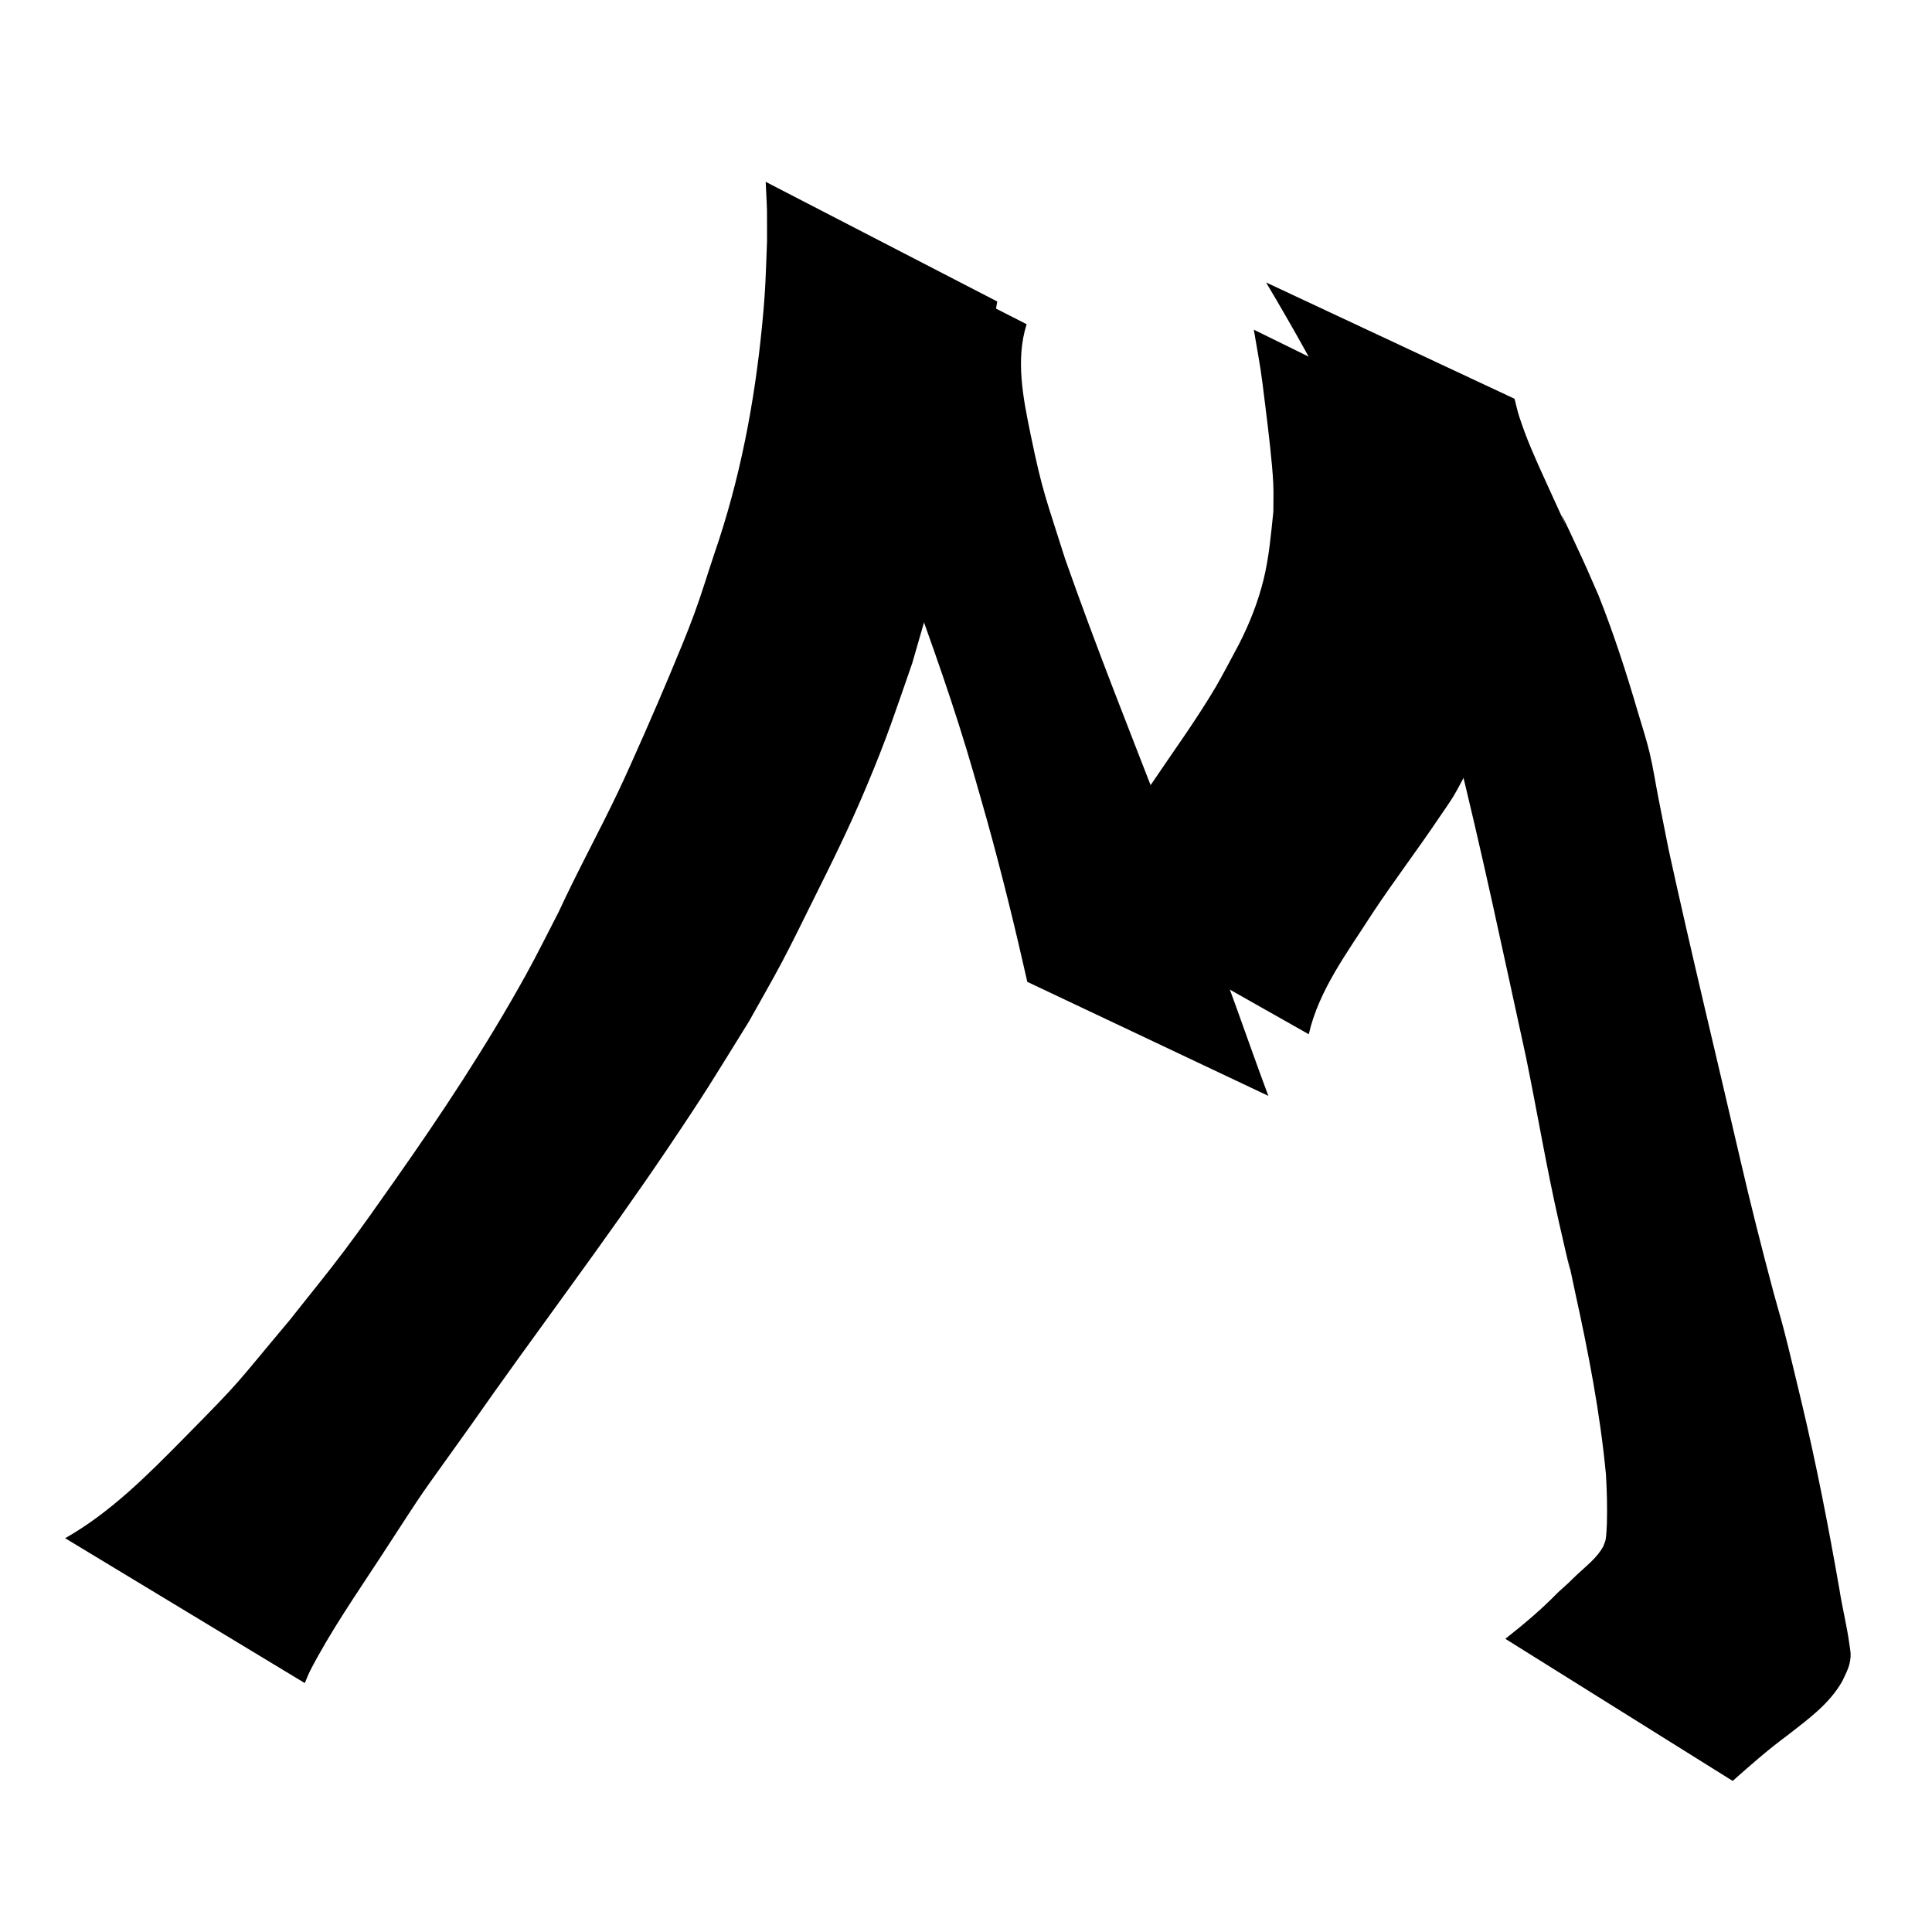 <?xml version="1.0" encoding="UTF-8" standalone="no"?>
<!-- Created with Inkscape (http://www.inkscape.org/) -->

<svg
   width="300mm"
   height="300mm"
   viewBox="0 0 300 300"
   version="1.1"
   id="svg8"
   inkscape:version="1.2.2 (b0a8486541, 2022-12-01)"
   sodipodi:docname="mOrig.svg"
   xmlns:inkscape="http://www.inkscape.org/namespaces/inkscape"
   xmlns:sodipodi="http://sodipodi.sourceforge.net/DTD/sodipodi-0.dtd"
   xmlns="http://www.w3.org/2000/svg"
   xmlns:svg="http://www.w3.org/2000/svg"
   xmlns:rdf="http://www.w3.org/1999/02/22-rdf-syntax-ns#"
   xmlns:cc="http://creativecommons.org/ns#"
   xmlns:dc="http://purl.org/dc/elements/1.1/">
  <defs
     id="defs2" />
  <sodipodi:namedview
     id="base"
     pagecolor="#ffffff"
     bordercolor="#666666"
     borderopacity="1.0"
     inkscape:pageopacity="0.0"
     inkscape:pageshadow="2"
     inkscape:zoom="0.48892506"
     inkscape:cx="569.61695"
     inkscape:cy="485.75951"
     inkscape:document-units="mm"
     inkscape:current-layer="layer1"
     showgrid="false"
     inkscape:window-width="1920"
     inkscape:window-height="1043"
     inkscape:window-x="0"
     inkscape:window-y="0"
     inkscape:window-maximized="1"
     inkscape:showpageshadow="2"
     inkscape:pagecheckerboard="0"
     inkscape:deskcolor="#d1d1d1" />
  <g
     inkscape:label="Layer 1"
     inkscape:groupmode="layer"
     id="layer1"
     transform="translate(0,3)">
    <g
       id="g1402"
       transform="translate(-1.058,-5.292)">
      <path
         style="fill:#000000;stroke-width:0.265"
         id="path1390"
         d="m 48.384,263.638 c 0.293,-0.669 0.544,-1.358 0.88,-2.007 3.165,-6.103 7.151,-11.831 10.898,-17.575 8.24,-12.634 4.672,-7.339 13.836,-20.201 10.165,-14.544 20.928,-28.658 30.842,-43.38 6.138,-9.116 6.847,-10.439 12.51,-19.561 1.707,-3.073 3.477,-6.112 5.122,-9.218 1.634,-3.086 3.158,-6.229 4.713,-9.355 3.259,-6.552 5.707,-11.445 8.534,-18.19 3.204,-7.643 4.27,-11.081 6.993,-18.884 3.391,-11.667 6.766,-23.358 9.388,-35.228 1.203,-5.447 1.432,-7.066 2.363,-12.376 1.006,-6.045 0.522,-3.194 1.447,-8.555 0,0 -35.956,-18.583 -35.956,-18.583 v 0 c 0.274,5.805 0.19,2.737 0.21,9.205 -0.211,5.437 -0.213,7.35 -0.753,12.936 -1.171,12.114 -3.458,24.117 -7.443,35.639 -1.042,3.119 -1.99,6.271 -3.126,9.357 -1.15,3.124 -2.45,6.192 -3.728,9.265 -1.897,4.561 -5.939,13.824 -8.047,18.26 -2.985,6.28 -6.341,12.379 -9.253,18.695 -1.697,3.26 -3.31,6.565 -5.091,9.78 -6.115,11.044 -13.074,21.569 -20.333,31.886 -2.589,3.68 -5.169,7.369 -7.874,10.966 -2.732,3.633 -5.623,7.144 -8.434,10.716 -8.978,10.688 -7.059,8.849 -16.55,18.471 -5.6,5.677 -11.362,11.481 -18.359,15.444 0,0 37.212,22.495 37.212,22.495 z" />
      <path
         style="fill:#000000;stroke-width:0.265"
         id="path1392"
         d="m 121.717,32.891 c 3.164,14.311 8.73,27.924 13.771,41.64 1.32,3.541 2.634,7.084 3.959,10.623 3.664,9.787 7.289,19.569 10.461,29.531 1.829,5.745 2.823,9.39 4.442,15.078 2.297,8.274 4.344,16.616 6.229,24.993 0,0 37.428,17.705 37.428,17.705 v 0 c -3.35,-8.963 -6.346,-18.057 -9.976,-26.915 -6.482,-16.307 0.75,1.983 -6.222,-15.982 -5.227,-13.47 -10.587,-26.892 -15.376,-40.527 -2.89,-9.194 -3.478,-10.2 -5.349,-19.306 -1.131,-5.506 -2.369,-11.574 -0.611,-17.093 0,0 -38.755,-19.747 -38.755,-19.747 z" />
      <path
         style="fill:#000000;stroke-width:0.265"
         id="path1394"
         d="m 204.284,162.894 c 1.558,-6.896 6.11,-12.875 9.86,-18.748 3.349,-5.063 7.026,-9.892 10.409,-14.93 0.735,-1.095 1.517,-2.162 2.2,-3.29 0.684,-1.129 1.266,-2.318 1.898,-3.477 0.921,-1.874 2.488,-4.927 3.208,-6.914 1.232,-3.397 2.145,-7.51 2.602,-11.097 0.165,-1.295 0.226,-2.601 0.338,-3.902 -0.707,-8.11 -2.587,-16.051 -3.747,-24.095 -0.285,-1.978 -0.474,-3.969 -0.711,-5.953 0,0 -34.59,-17.001 -34.59,-17.001 v 0 c 1.218,7.168 0.965,5.186 1.867,12.509 0.383,3.108 0.998,8.16 1.151,11.363 0.07,1.462 0.01,2.928 0.014,4.392 -0.371,3.522 -0.67,7.076 -1.516,10.527 -0.851,3.471 -2.174,6.817 -3.796,9.995 -0.809,1.518 -2.749,5.197 -3.615,6.663 -3.067,5.19 -6.624,10.066 -9.987,15.062 -4.352,5.907 -8.464,12.023 -13.269,17.576 0,0 37.683,21.318 37.683,21.318 z" />
      <path
         style="fill:#000000;stroke-width:0.265"
         id="path1396"
         d="m 197.657,46.156 c 4.114,6.924 8.089,13.943 11.633,21.18 2.352,4.802 2.985,6.506 5.017,11.36 2.33,5.939 4.721,11.885 6.652,17.971 0.643,2.025 1.138,4.093 1.738,6.131 4.108,13.963 0.409,0.638 4.445,15.526 3.984,15.95 7.362,32.047 10.869,48.108 1.737,8.48 3.164,17.03 5.079,25.474 4.405,19.419 -1.349,-7.238 2.575,11.138 2.044,9.305 3.861,18.682 4.762,28.173 0.15,2.545 0.219,5.101 0.149,7.65 -0.011,0.395 -0.088,2.05 -0.21,2.56 -0.086,0.36 -0.252,0.697 -0.378,1.045 -0.969,1.706 -2.515,2.912 -3.93,4.218 -0.494,0.456 -0.967,0.935 -1.451,1.402 -0.552,0.499 -1.103,0.999 -1.655,1.498 -2.527,2.614 -5.298,4.93 -8.148,7.177 0,0 35.302,22.067 35.302,22.067 v 0 c 2.735,-2.425 5.479,-4.846 8.426,-7.015 3.182,-2.49 6.596,-4.905 8.611,-8.506 0.629,-1.379 1.169,-2.228 1.273,-3.782 0.042,-0.627 -0.096,-1.255 -0.18,-1.878 -0.387,-2.881 -1.109,-5.707 -1.556,-8.577 -1.704,-9.761 -3.595,-19.482 -5.894,-29.123 -0.92,-3.758 -1.777,-7.532 -2.754,-11.276 -0.505,-1.936 -1.091,-3.851 -1.606,-5.784 -1.807,-6.775 -3.531,-13.576 -5.109,-20.408 -3.718,-16.098 -7.636,-32.148 -11.161,-48.29 -0.522,-2.631 -1.048,-5.262 -1.565,-7.894 -0.465,-2.37 -0.82,-4.763 -1.38,-7.112 -0.508,-2.132 -1.204,-4.216 -1.821,-6.319 -1.795,-6.118 -3.747,-12.181 -6.107,-18.109 -0.852,-1.93 -1.671,-3.874 -2.556,-5.789 -7.351,-15.895 1.552,3.956 -5.666,-11.965 -1.654,-3.649 -2.853,-6.245 -4.083,-9.98 -0.304,-0.922 -0.496,-1.876 -0.744,-2.815 0,0 -38.578,-18.058 -38.578,-18.058 z" />
    </g>
  </g>
</svg>
